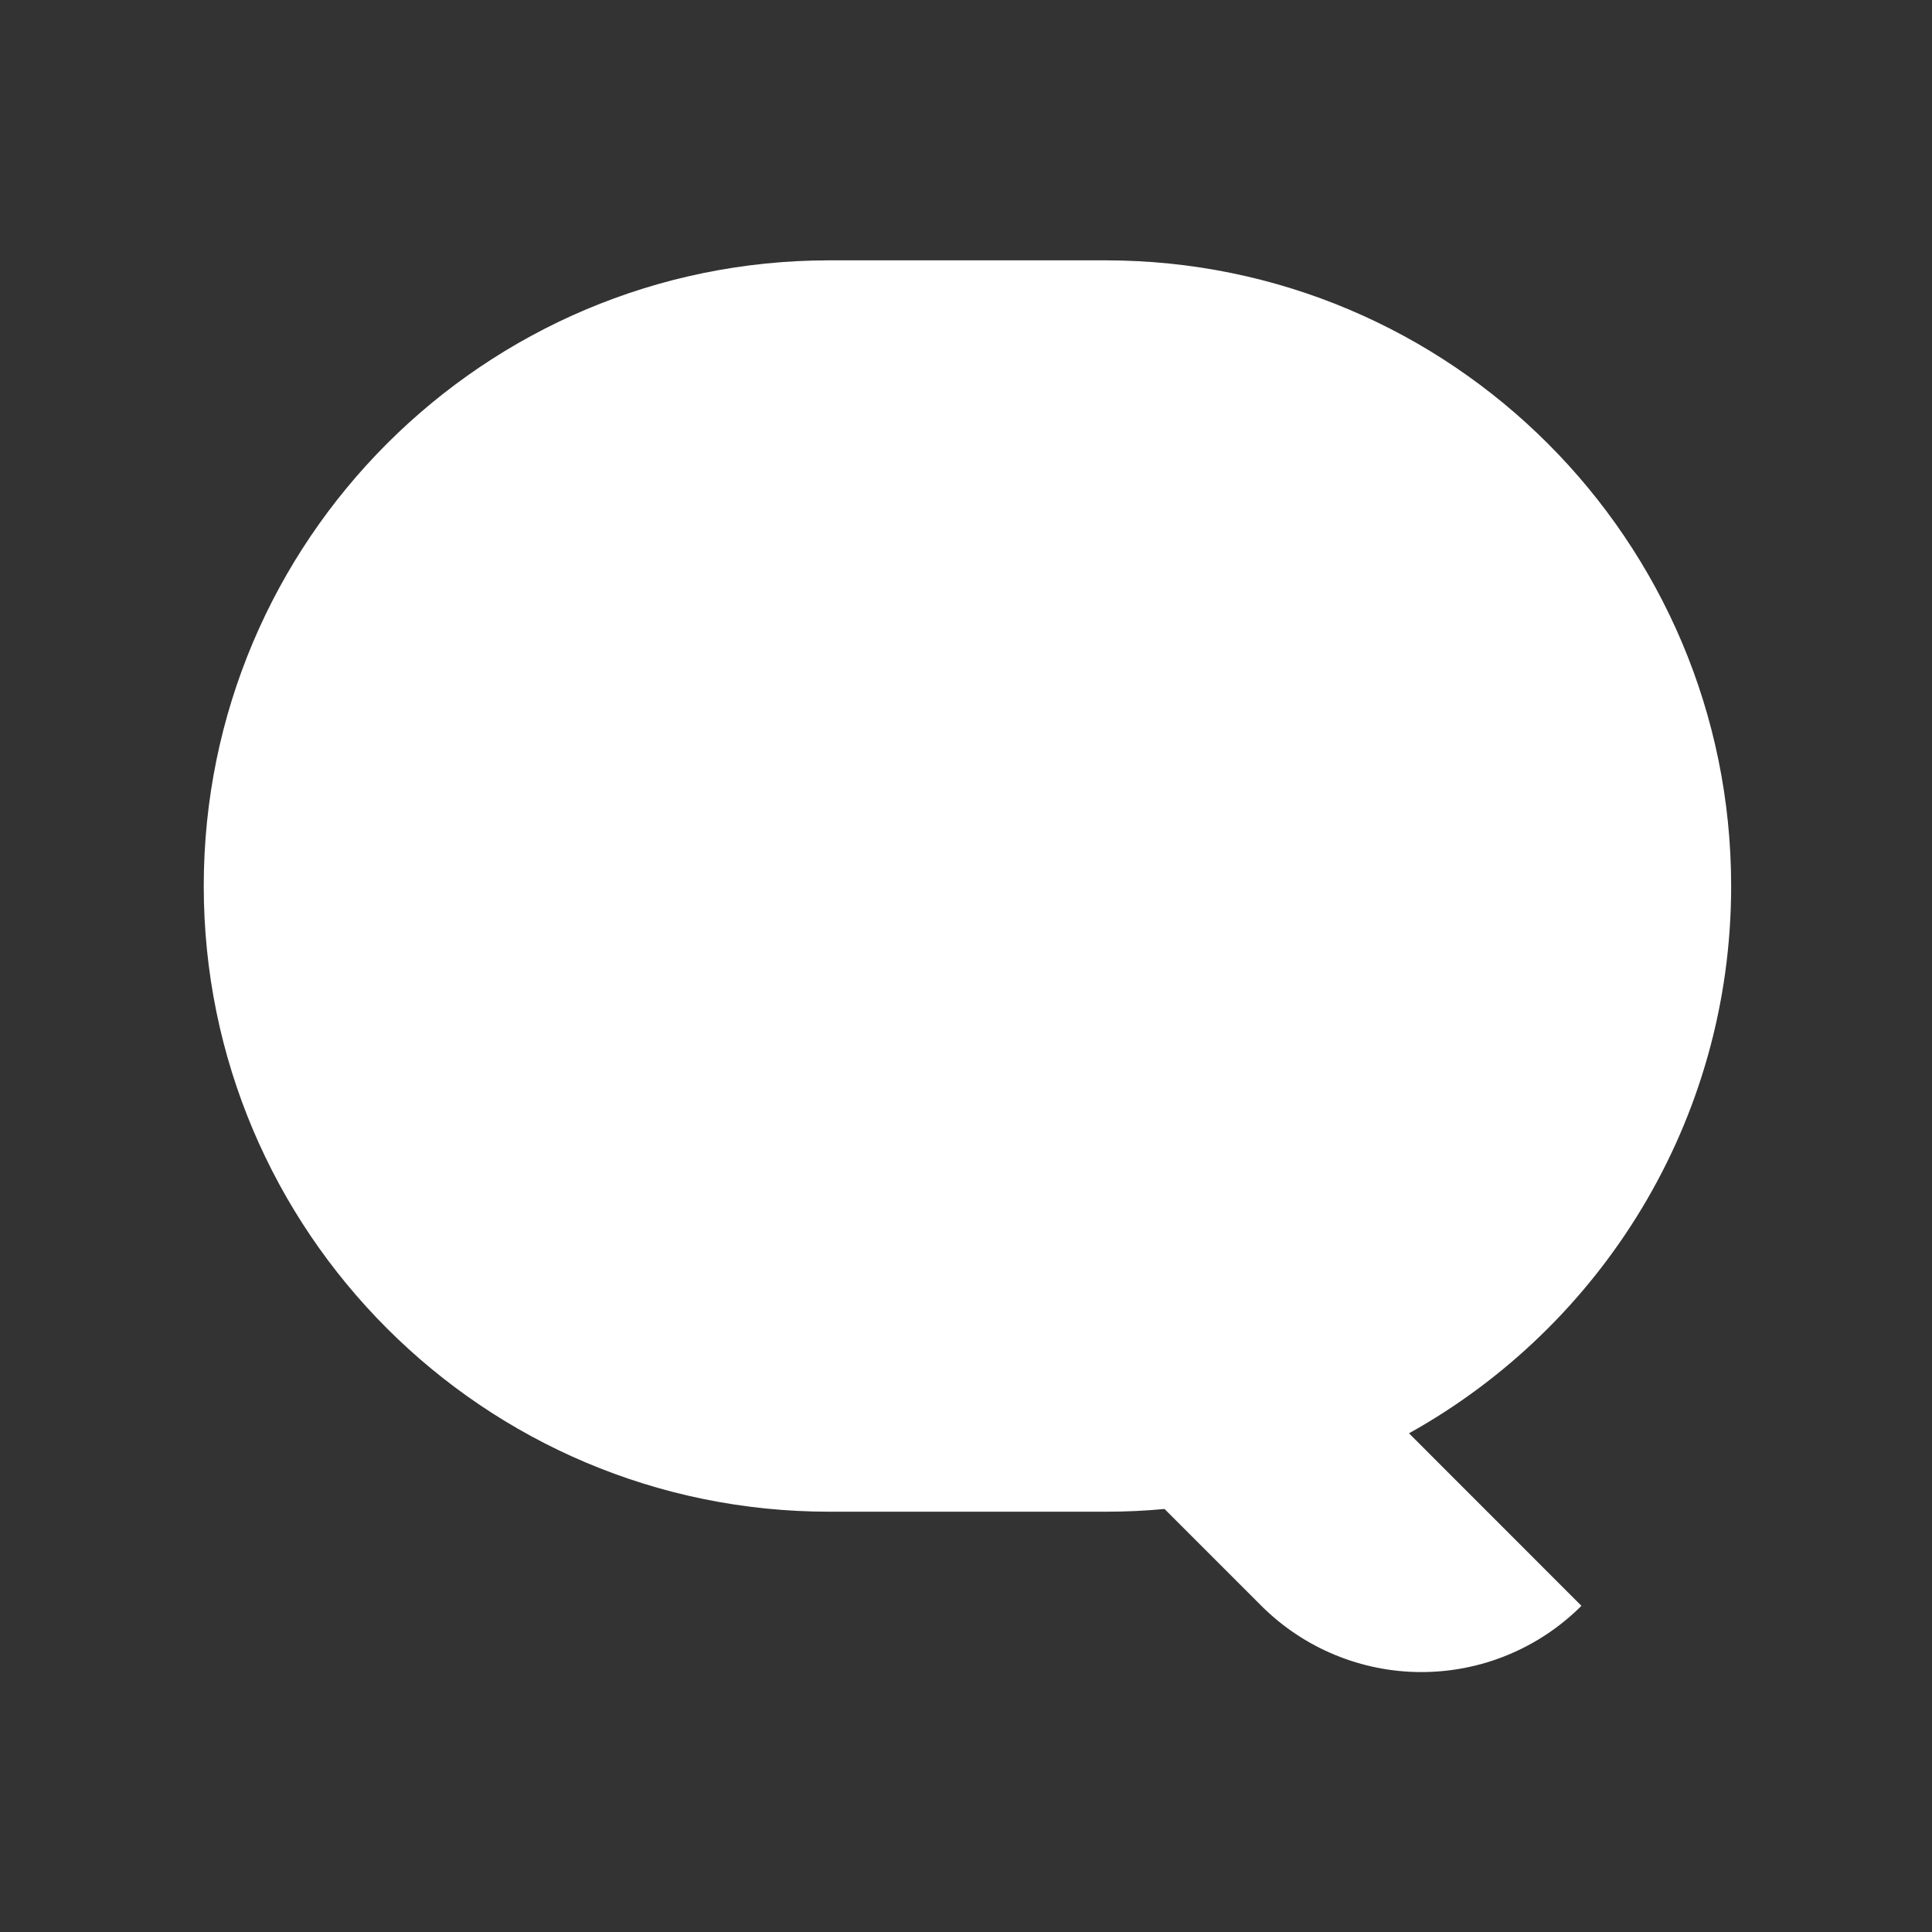 <?xml version="1.0" encoding="UTF-8" standalone="no"?>
<svg width="24px" height="24px" viewBox="0 0 24 24" version="1.1" xmlns="http://www.w3.org/2000/svg" xmlns:xlink="http://www.w3.org/1999/xlink">
    <rect x="0" y="0" width="24" height="24" fill="#333333" stroke="none"/>
    <!-- Generator: Sketch 39.1 (31720) - http://www.bohemiancoding.com/sketch -->
    <title>icon_message_light</title>
    <desc>Created with Sketch.</desc>
    <defs></defs>
    <g id="Symbols" stroke="none" stroke-width="1" fill="none" fill-rule="evenodd">
        <g id="icon_message_light">
            <g>
                <path d="M14.466,18.745 C14.225,18.768 13.98,18.779 13.732,18.779 L10.304,18.779 C6.011,18.779 2.531,15.299 2.531,11.007 L2.531,11.007 C2.531,6.714 6.011,3.234 10.304,3.234 L13.732,3.234 C18.025,3.234 21.505,6.714 21.505,11.007 C21.505,11.007 21.505,11.007 21.505,11.007 C21.505,13.931 19.889,16.478 17.503,17.805 L19.645,19.948 L19.645,19.948 C19.118,20.475 18.403,20.771 17.657,20.771 C16.912,20.771 16.197,20.475 15.669,19.948 L14.466,18.745 Z" id="Page-1" fill="#FFFFFF"></path>
                <rect id="Rectangle" fill-opacity="0" fill="#D8D8D8" x="0" y="0" width="24" height="24"></rect>
            </g>
        </g>
    </g>
</svg>